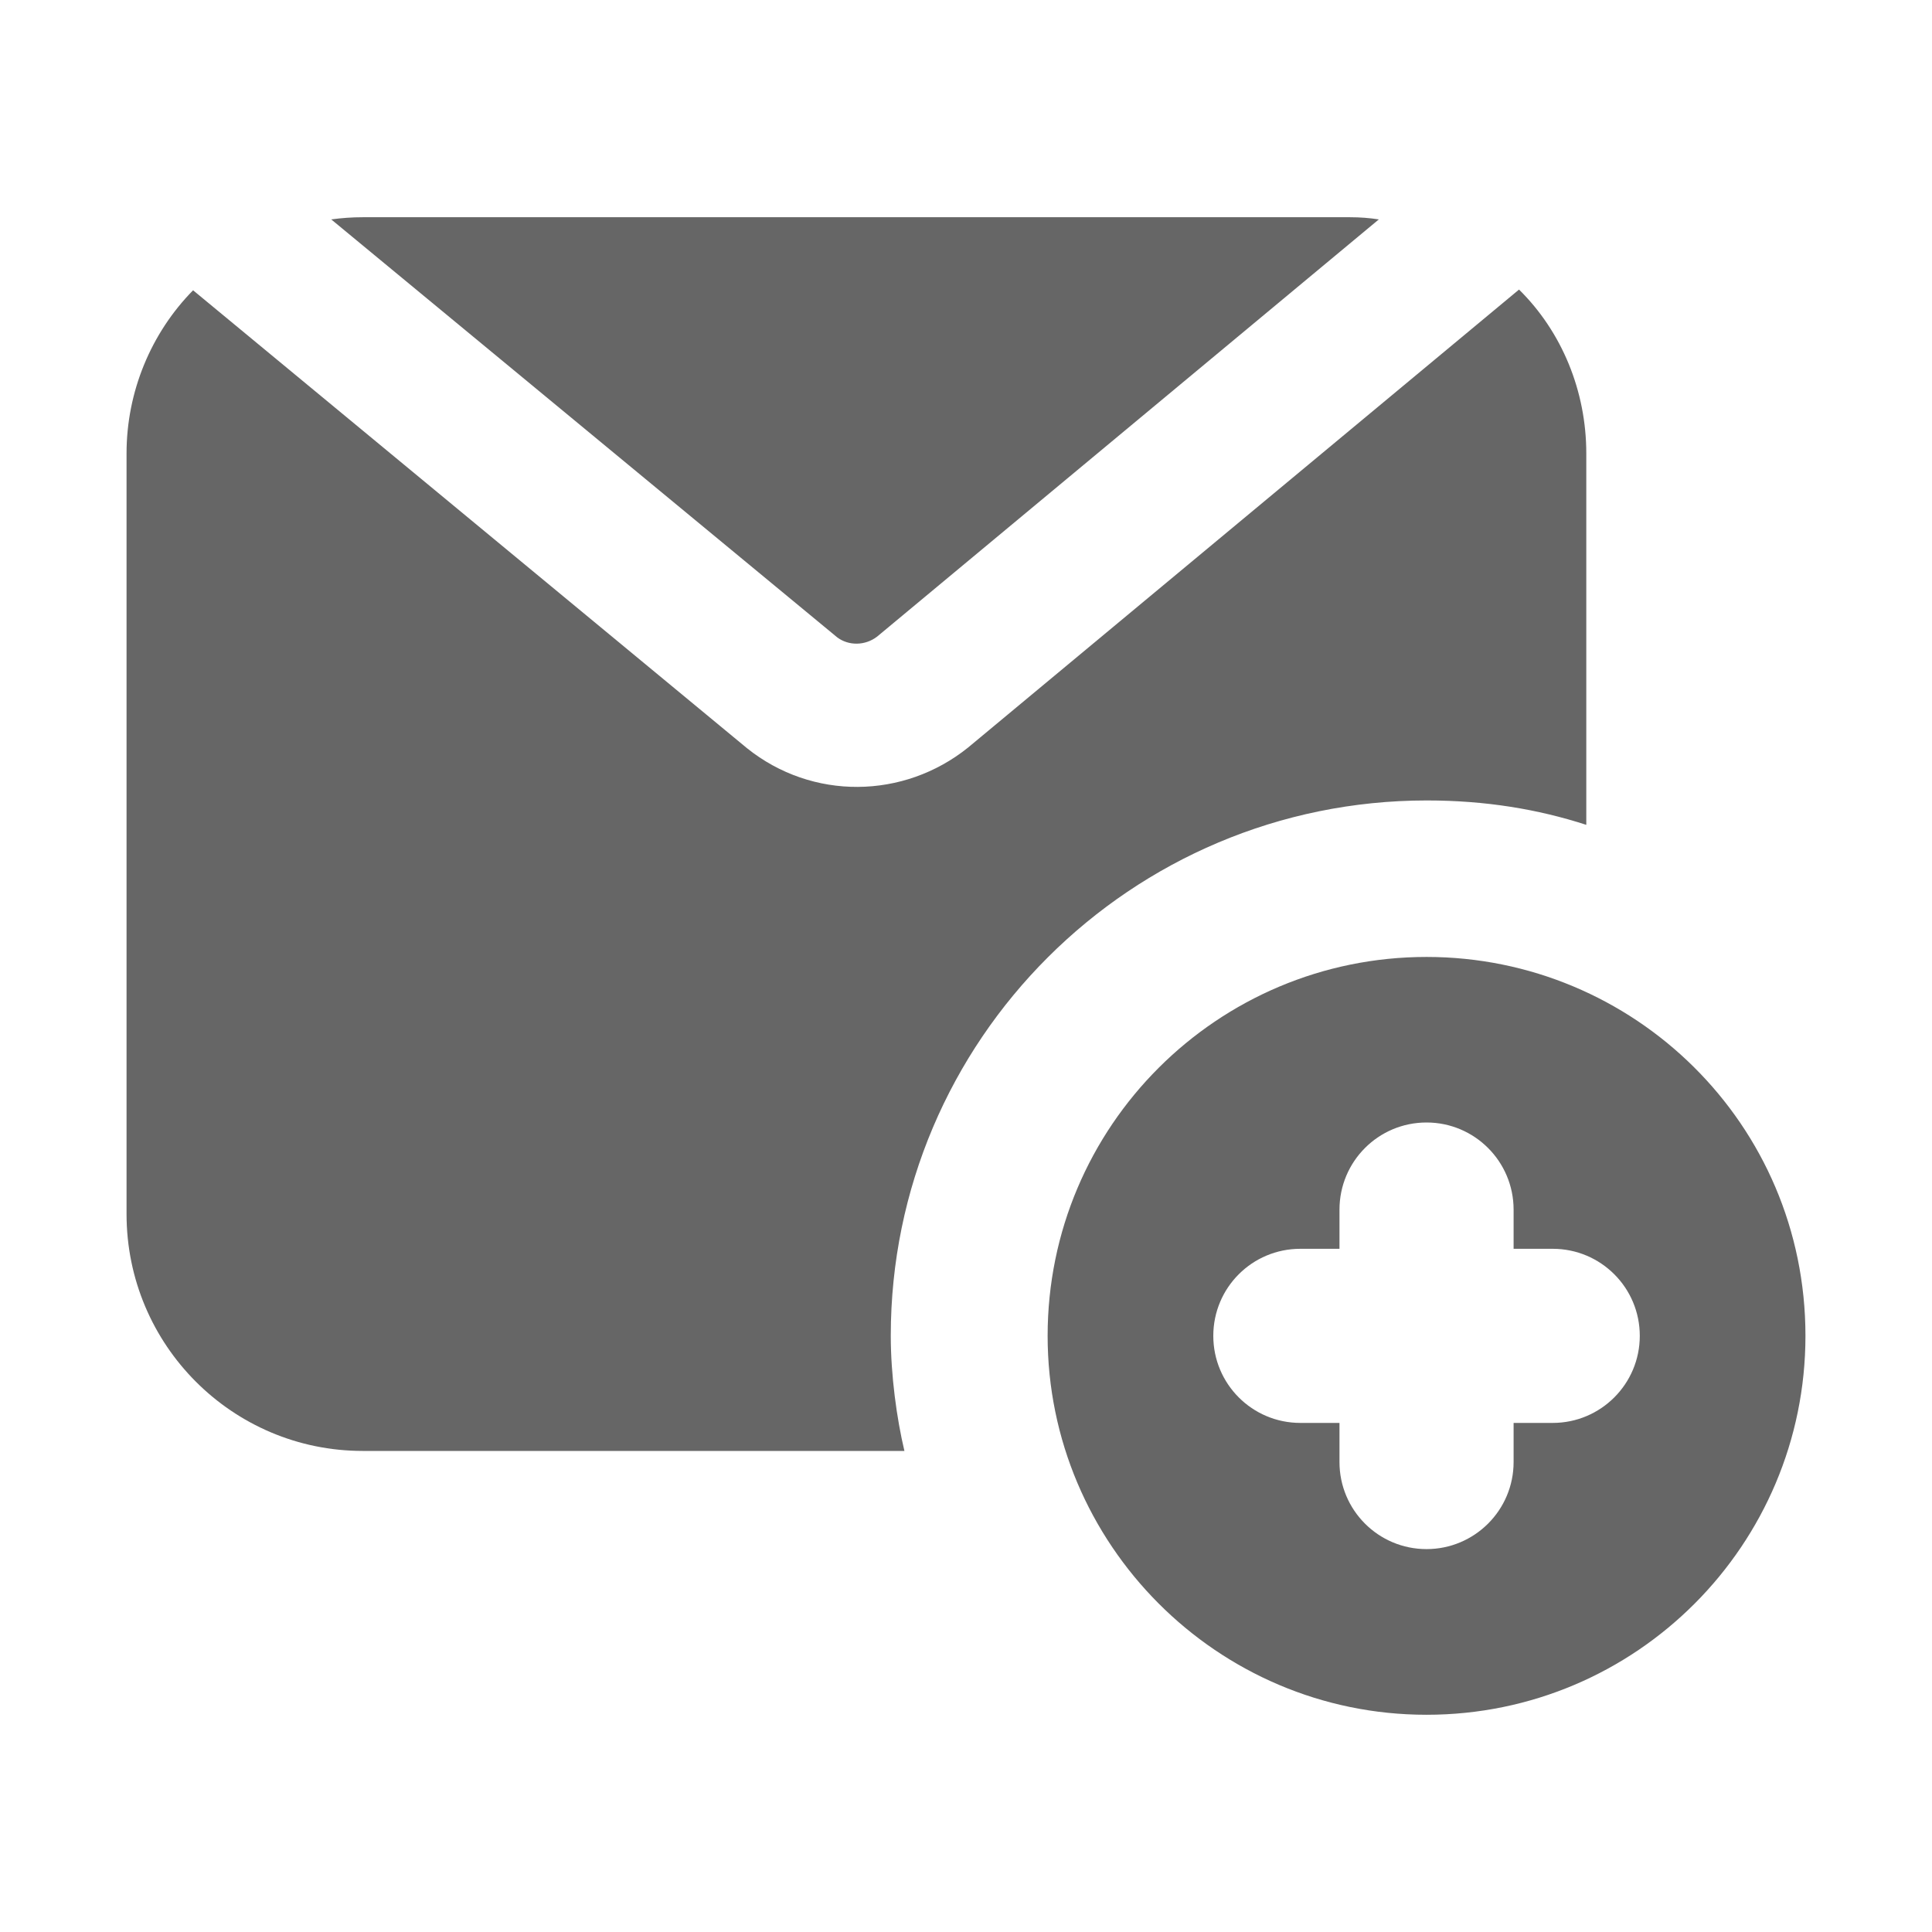 <svg width="16" height="16" viewBox="0 0 16 16" fill="none" xmlns="http://www.w3.org/2000/svg">
<path d="M7.264 5.272L11.419 1.817C11.341 1.805 11.264 1.799 11.181 1.799H3.004C2.915 1.799 2.832 1.805 2.743 1.817L6.933 5.278C7.027 5.349 7.164 5.349 7.264 5.272Z" fill="#666666"/>
<path d="M7.377 11.062C7.377 8.614 9.368 6.629 11.816 6.629C12.302 6.629 12.735 6.701 13.137 6.831V3.755C13.137 3.239 12.935 2.748 12.58 2.398L8.017 6.191C7.484 6.619 6.727 6.63 6.186 6.196L1.599 2.404C1.25 2.759 1.048 3.245 1.048 3.755V10.054C1.048 11.139 1.925 12.016 3.004 12.016H7.49C7.426 11.747 7.377 11.389 7.377 11.062Z" fill="#666666"/>
<path d="M11.814 7.925C10.084 7.925 8.676 9.326 8.676 11.063C8.676 12.785 10.077 14.201 11.814 14.201C13.551 14.201 14.952 12.792 14.952 11.063C14.952 9.306 13.529 7.925 11.814 7.925ZM12.859 11.784H12.535V12.108C12.535 12.507 12.211 12.829 11.814 12.829C11.415 12.829 11.093 12.506 11.093 12.108V11.784H10.769C10.37 11.784 10.048 11.461 10.048 11.063C10.048 10.664 10.37 10.342 10.769 10.342H11.093V10.018C11.093 9.619 11.415 9.296 11.814 9.296C12.212 9.296 12.535 9.619 12.535 10.018V10.342H12.859C13.257 10.342 13.58 10.664 13.58 11.063C13.58 11.461 13.257 11.784 12.859 11.784Z" fill="#666666"/>
</svg>
